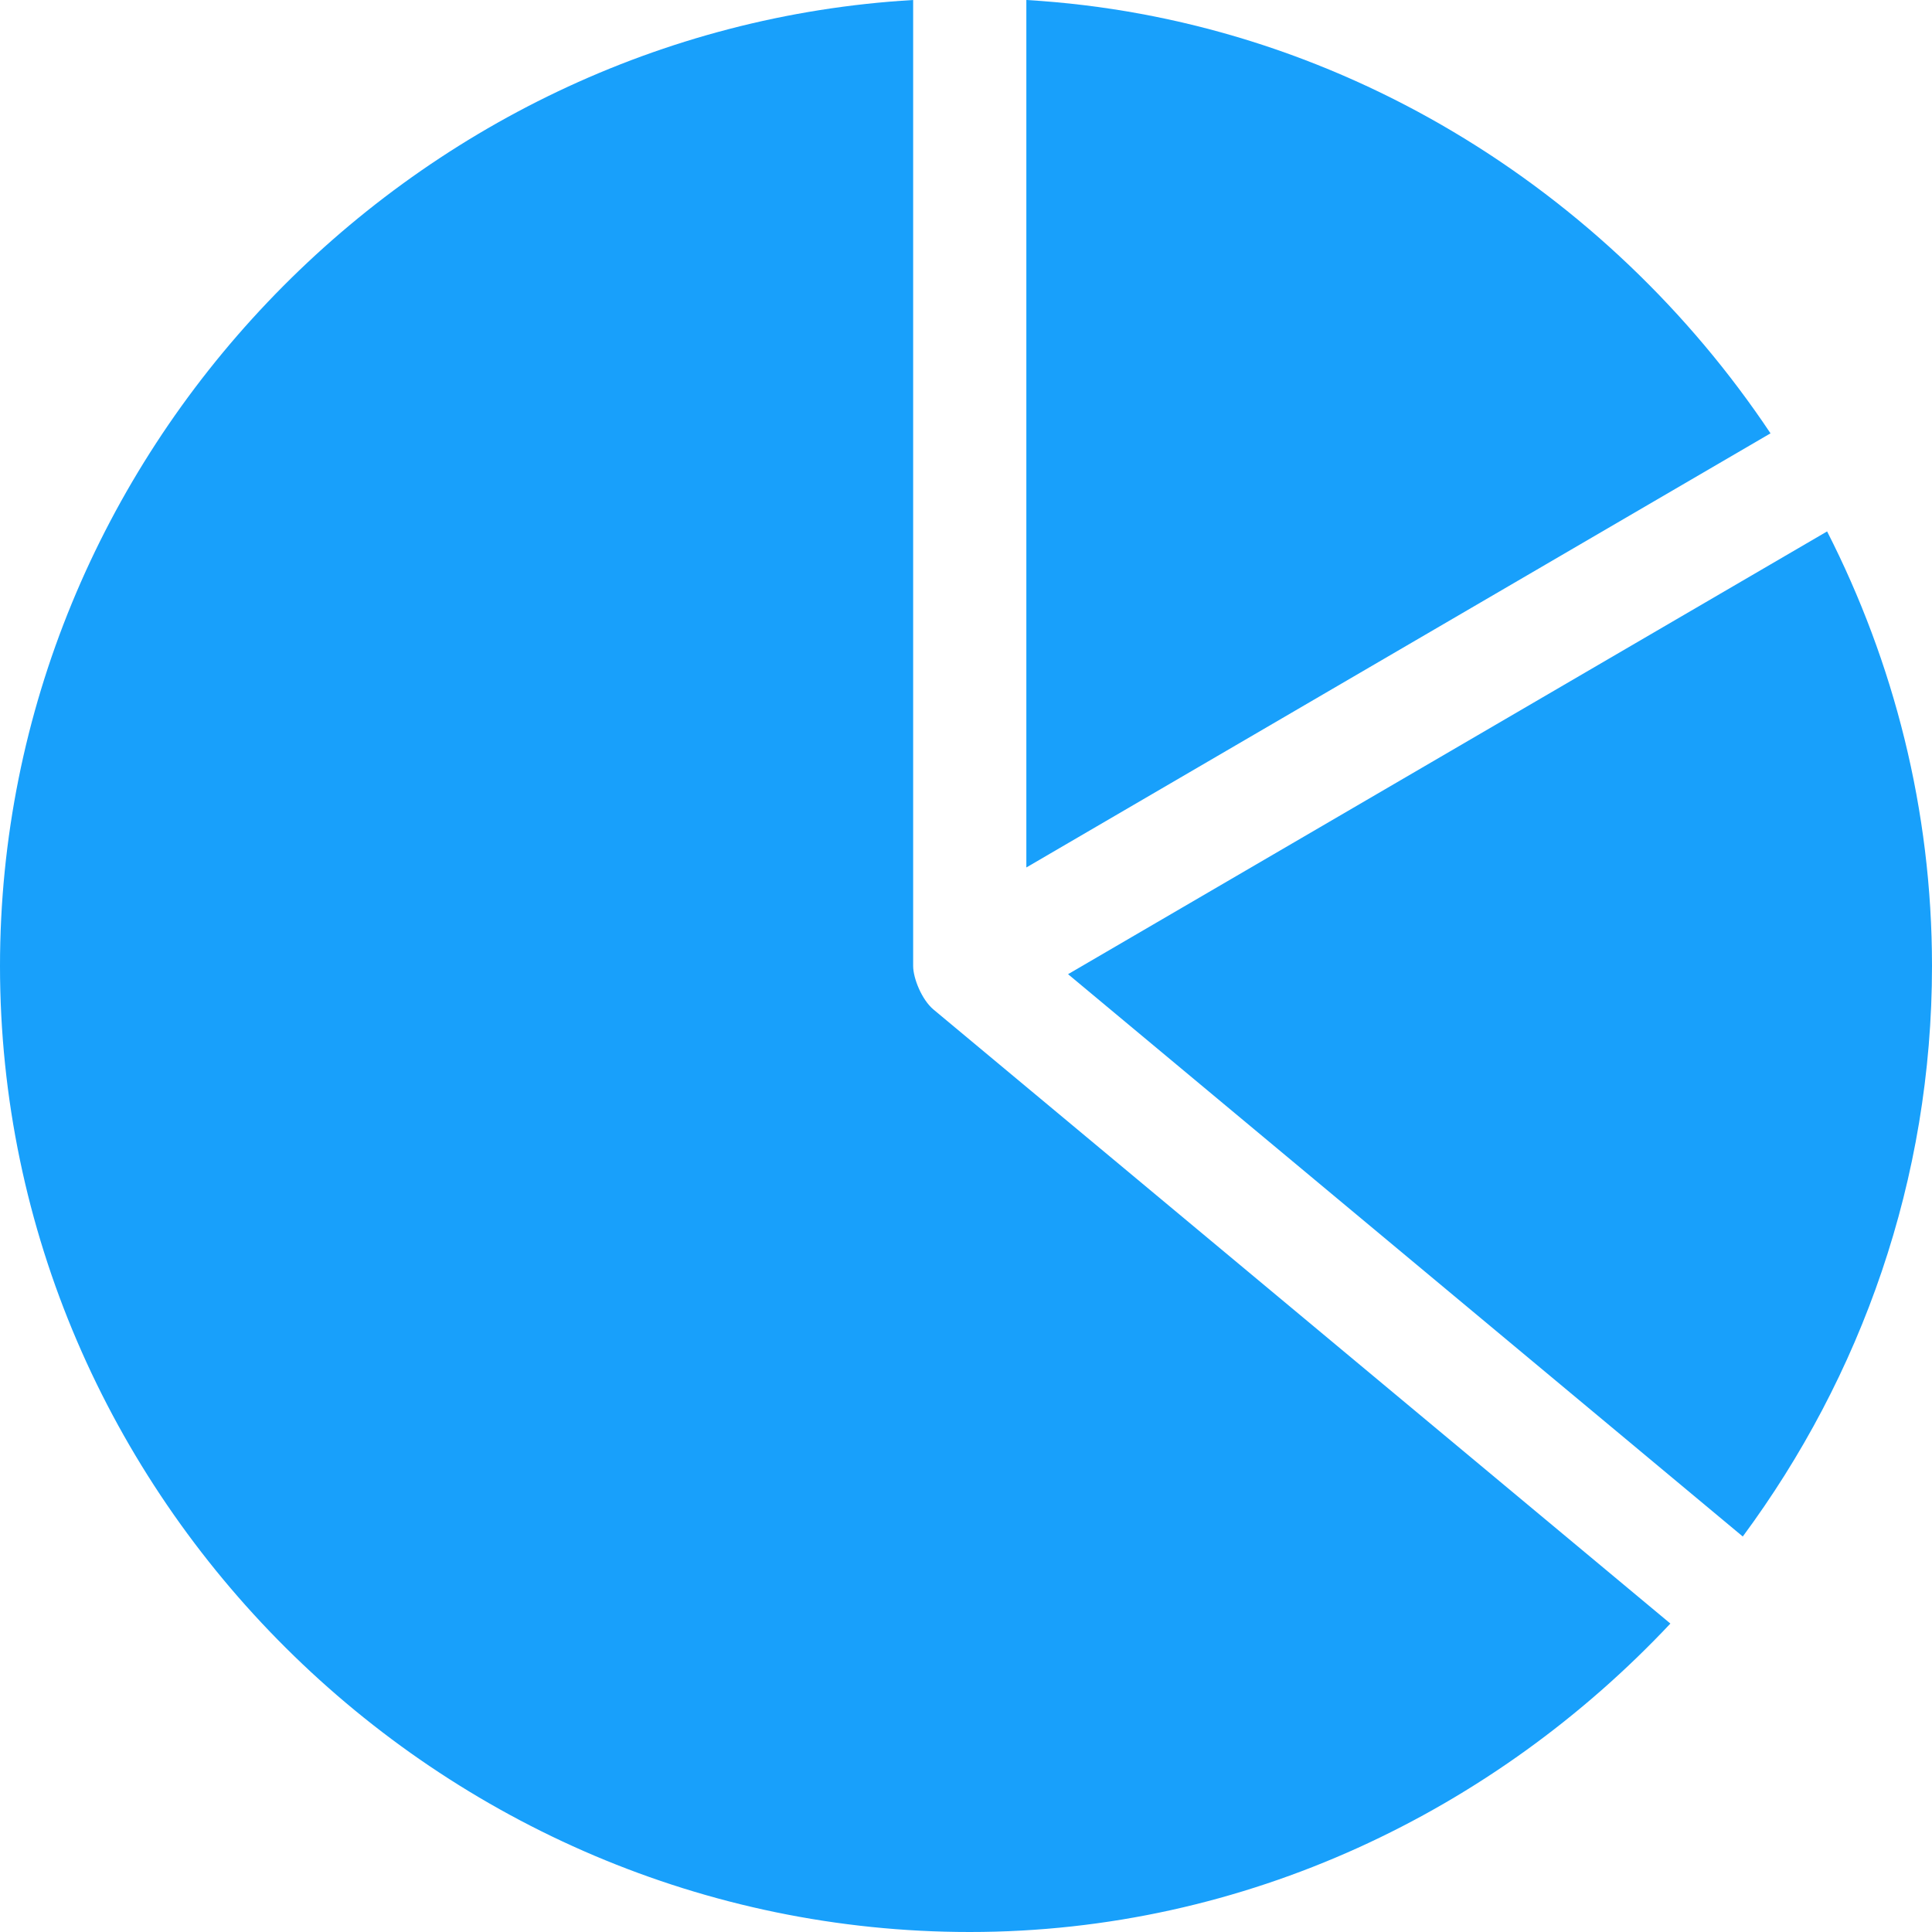 <svg width="17" height="17" viewBox="0 0 17 17" fill="none" xmlns="http://www.w3.org/2000/svg">
<path d="M16.077 4.676L9.398 8.572L15.335 13.52C16.376 12.113 17 10.38 17 8.5C17 7.123 16.663 5.826 16.077 4.676Z" fill="#18A0FB"/>
<path d="M9.031 0V7.633L15.579 3.813C14.147 1.667 11.76 0.16 9.031 0Z" fill="#18A0FB"/>
<path d="M8.214 8.883C8.111 8.797 8.035 8.608 8.035 8.5V0C3.599 0.26 0 3.999 0 8.5C0 13.169 3.865 17 8.533 17C10.964 17 13.152 15.931 14.698 14.286L8.214 8.883Z" fill="#18A0FB"/>
</svg>
